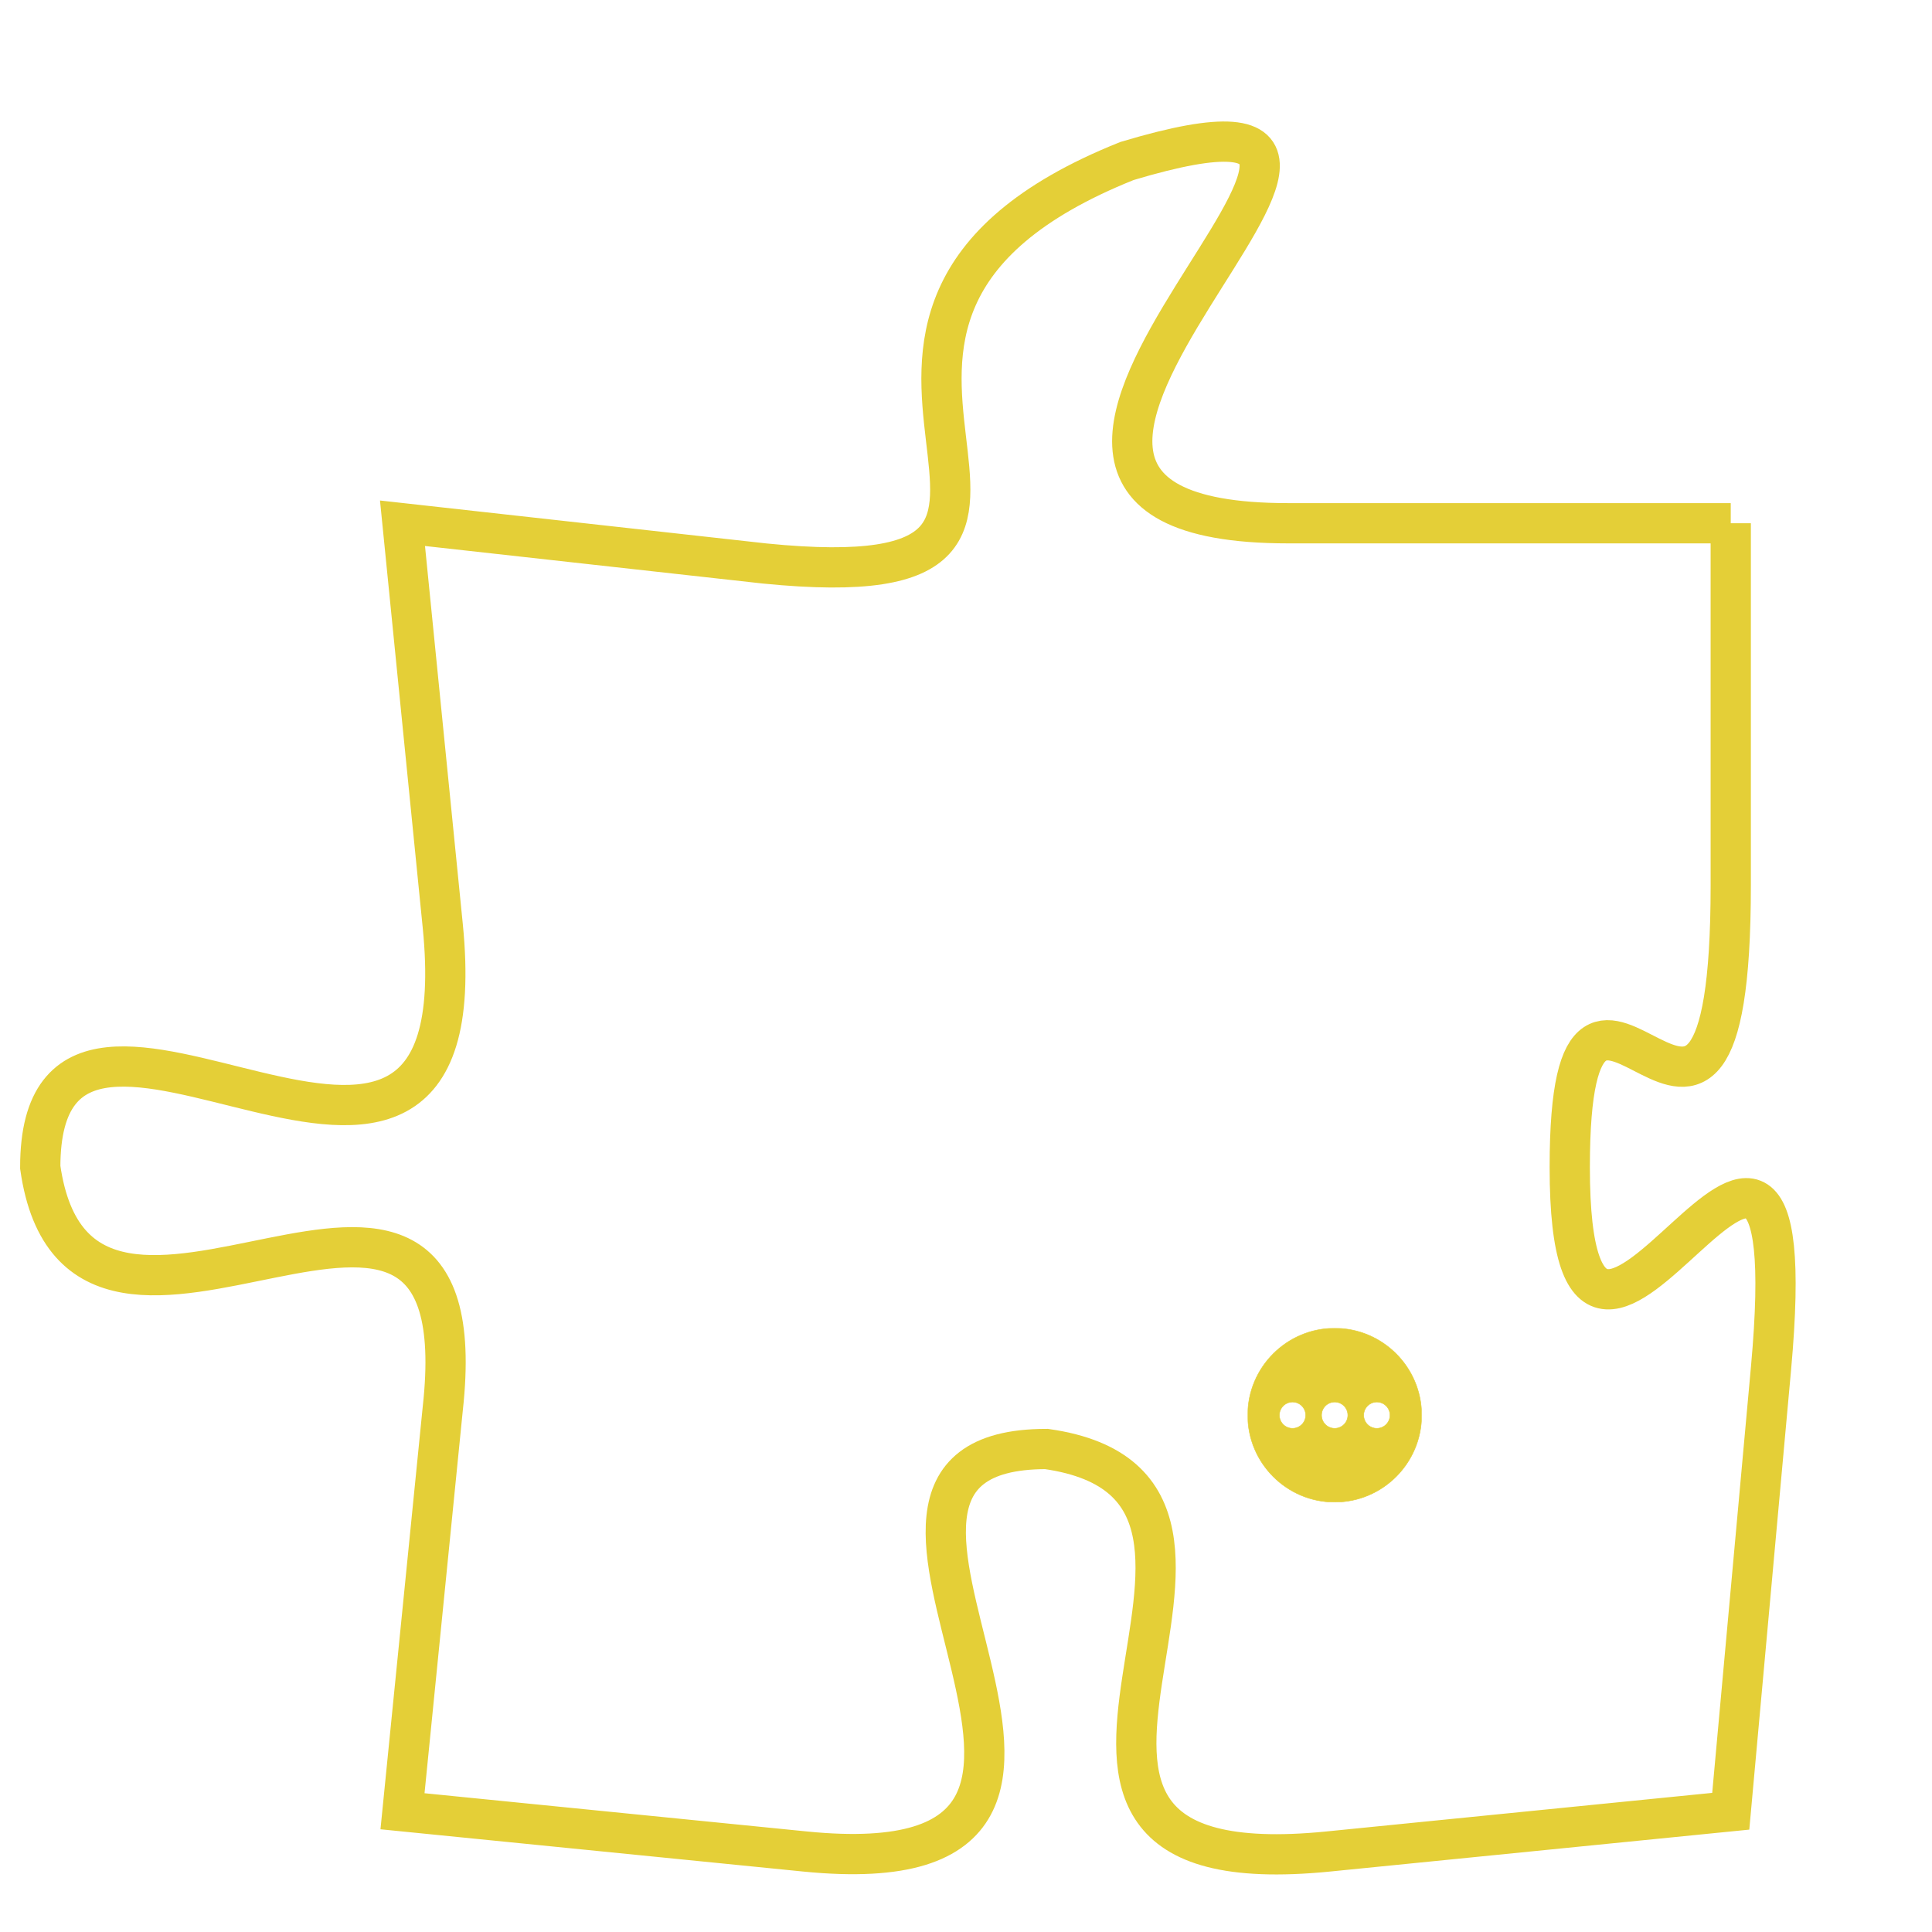 <svg version="1.1" xmlns="http://www.w3.org/2000/svg" xmlns:xlink="http://www.w3.org/1999/xlink" fill="transparent" x="0" y="0" width="350" height="350" preserveAspectRatio="xMinYMin slice"><style type="text/css">.links{fill:transparent;stroke: #E4CF37;}.links:hover{fill:#63D272; opacity:0.4;}</style><defs><g id="allt"><path id="t7759" d="M2970,1888 L2959,1888 C2948,1888 2965,1876 2955,1879 C2945,1883 2956,1890 2946,1889 L2937,1888 2937,1888 L2938,1898 C2939,1908 2928,1897 2928,1904 C2929,1911 2939,1901 2938,1910 L2937,1920 2937,1920 L2947,1921 C2957,1922 2946,1911 2953,1911 C2960,1912 2950,1922 2960,1921 L2970,1920 2970,1920 L2971,1909 C2972,1898 2966,1913 2966,1904 C2966,1896 2970,1907 2970,1897 L2970,1888"/></g><clipPath id="c" clipRule="evenodd" fill="transparent"><use href="#t7759"/></clipPath></defs><svg viewBox="2927 1875 46 48" preserveAspectRatio="xMinYMin meet"><svg width="4380" height="2430"><g><image crossorigin="anonymous" x="0" y="0" href="https://nftpuzzle.license-token.com/assets/completepuzzle.svg" width="100%" height="100%" /><g class="links"><use href="#t7759"/></g></g></svg><svg x="2958" y="1908" height="9%" width="9%" viewBox="0 0 330 330"><g><a xlink:href="https://nftpuzzle.license-token.com/" class="links"><title>See the most innovative NFT based token software licensing project</title><path fill="#E4CF37" id="more" d="M165,0C74.019,0,0,74.019,0,165s74.019,165,165,165s165-74.019,165-165S255.981,0,165,0z M85,190 c-13.785,0-25-11.215-25-25s11.215-25,25-25s25,11.215,25,25S98.785,190,85,190z M165,190c-13.785,0-25-11.215-25-25 s11.215-25,25-25s25,11.215,25,25S178.785,190,165,190z M245,190c-13.785,0-25-11.215-25-25s11.215-25,25-25 c13.785,0,25,11.215,25,25S258.785,190,245,190z"></path></a></g></svg></svg></svg>